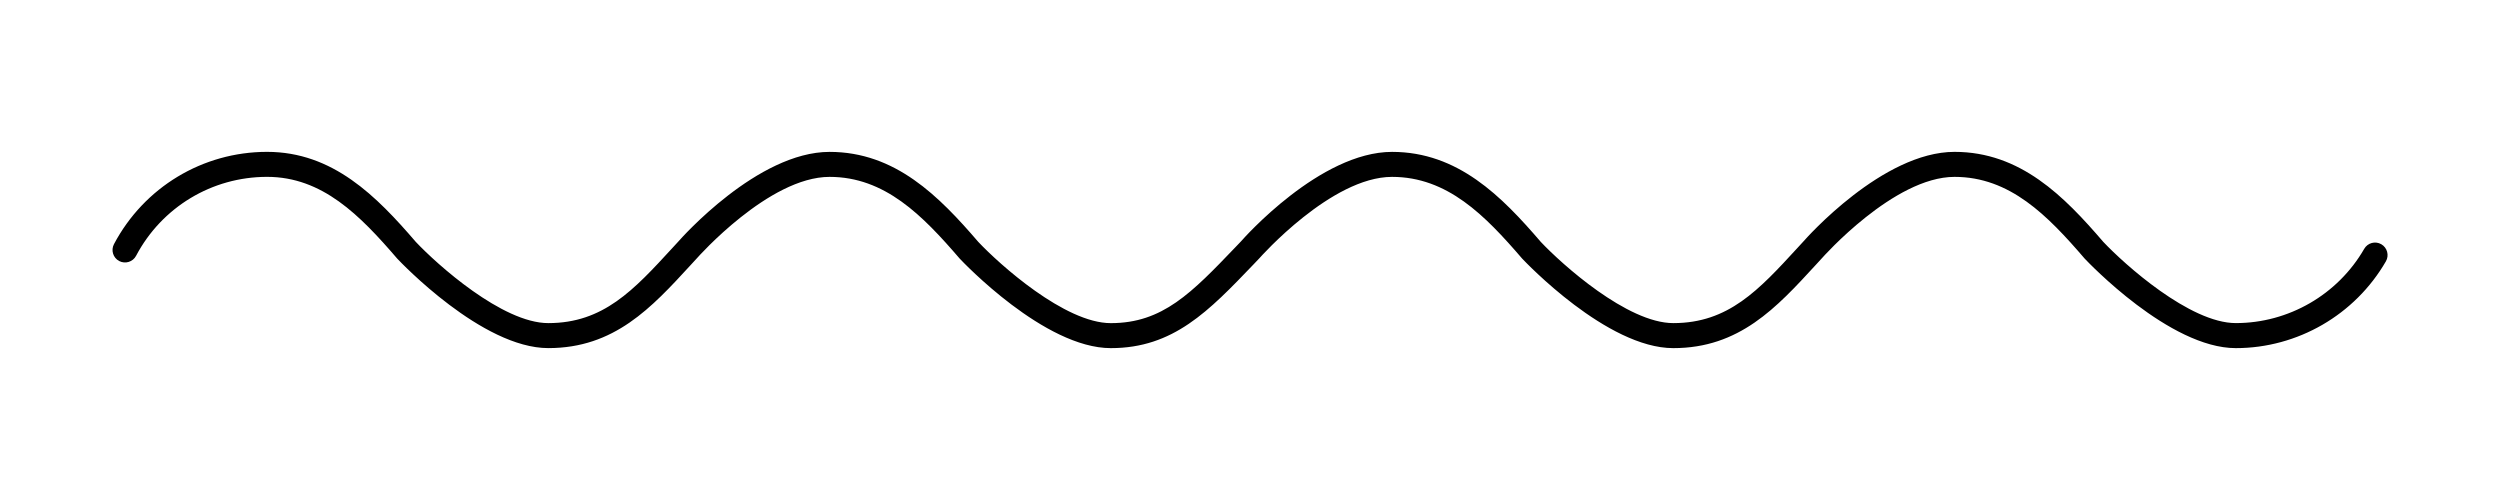 <svg xmlns="http://www.w3.org/2000/svg" xmlns:xlink="http://www.w3.org/1999/xlink" version="1.1" x="0px" y="0px" viewBox="0 40 100 20" enable-background="new 0 0 100 60" xml:space="preserve"><path d="M89.431,53.925c-2.649,0-5.907-3.437-6.045-3.582c-1.487-1.73-2.992-3.268-5.205-3.268c-2.426,0-5.276,3.222-5.305,3.254  l-0.247,0.269c-1.571,1.711-3.055,3.327-5.698,3.327c-2.649,0-5.907-3.437-6.045-3.582c-1.487-1.73-2.992-3.268-5.205-3.268  c-2.426,0-5.276,3.222-5.305,3.254l-0.233,0.245c-1.794,1.872-3.21,3.351-5.711,3.351c-2.65,0-5.908-3.437-6.045-3.582  c-1.488-1.73-2.993-3.268-5.205-3.268c-2.426,0-5.276,3.222-5.305,3.254l-0.249,0.271c-1.57,1.71-3.054,3.324-5.696,3.324  c-2.65,0-5.908-3.437-6.045-3.582c-1.488-1.73-2.993-3.268-5.205-3.268c-2.202,0-4.209,1.21-5.239,3.158  c-0.128,0.244-0.431,0.337-0.676,0.209c-0.244-0.13-0.337-0.432-0.208-0.676c1.204-2.276,3.55-3.691,6.123-3.691  c2.634,0,4.382,1.778,5.948,3.599c0.84,0.893,3.461,3.251,5.302,3.251c2.203,0,3.419-1.324,4.959-3l0.242-0.263  c0.12-0.137,3.174-3.586,6.049-3.586c2.634,0,4.382,1.778,5.948,3.599c0.84,0.893,3.461,3.251,5.302,3.251  c2.074,0,3.234-1.21,4.989-3.042l0.219-0.229c0.113-0.13,3.167-3.579,6.042-3.579c2.635,0,4.384,1.778,5.948,3.599  c0.84,0.892,3.461,3.25,5.302,3.25c2.204,0,3.421-1.325,4.962-3.003l0.24-0.261c0.12-0.137,3.174-3.586,6.048-3.586  c2.635,0,4.384,1.778,5.948,3.599c0.84,0.892,3.461,3.25,5.302,3.25c2.112,0,4.08-1.138,5.136-2.97  c0.138-0.24,0.443-0.323,0.684-0.184c0.239,0.138,0.321,0.444,0.184,0.683C94.199,52.595,91.899,53.925,89.431,53.925z"></path></svg>
